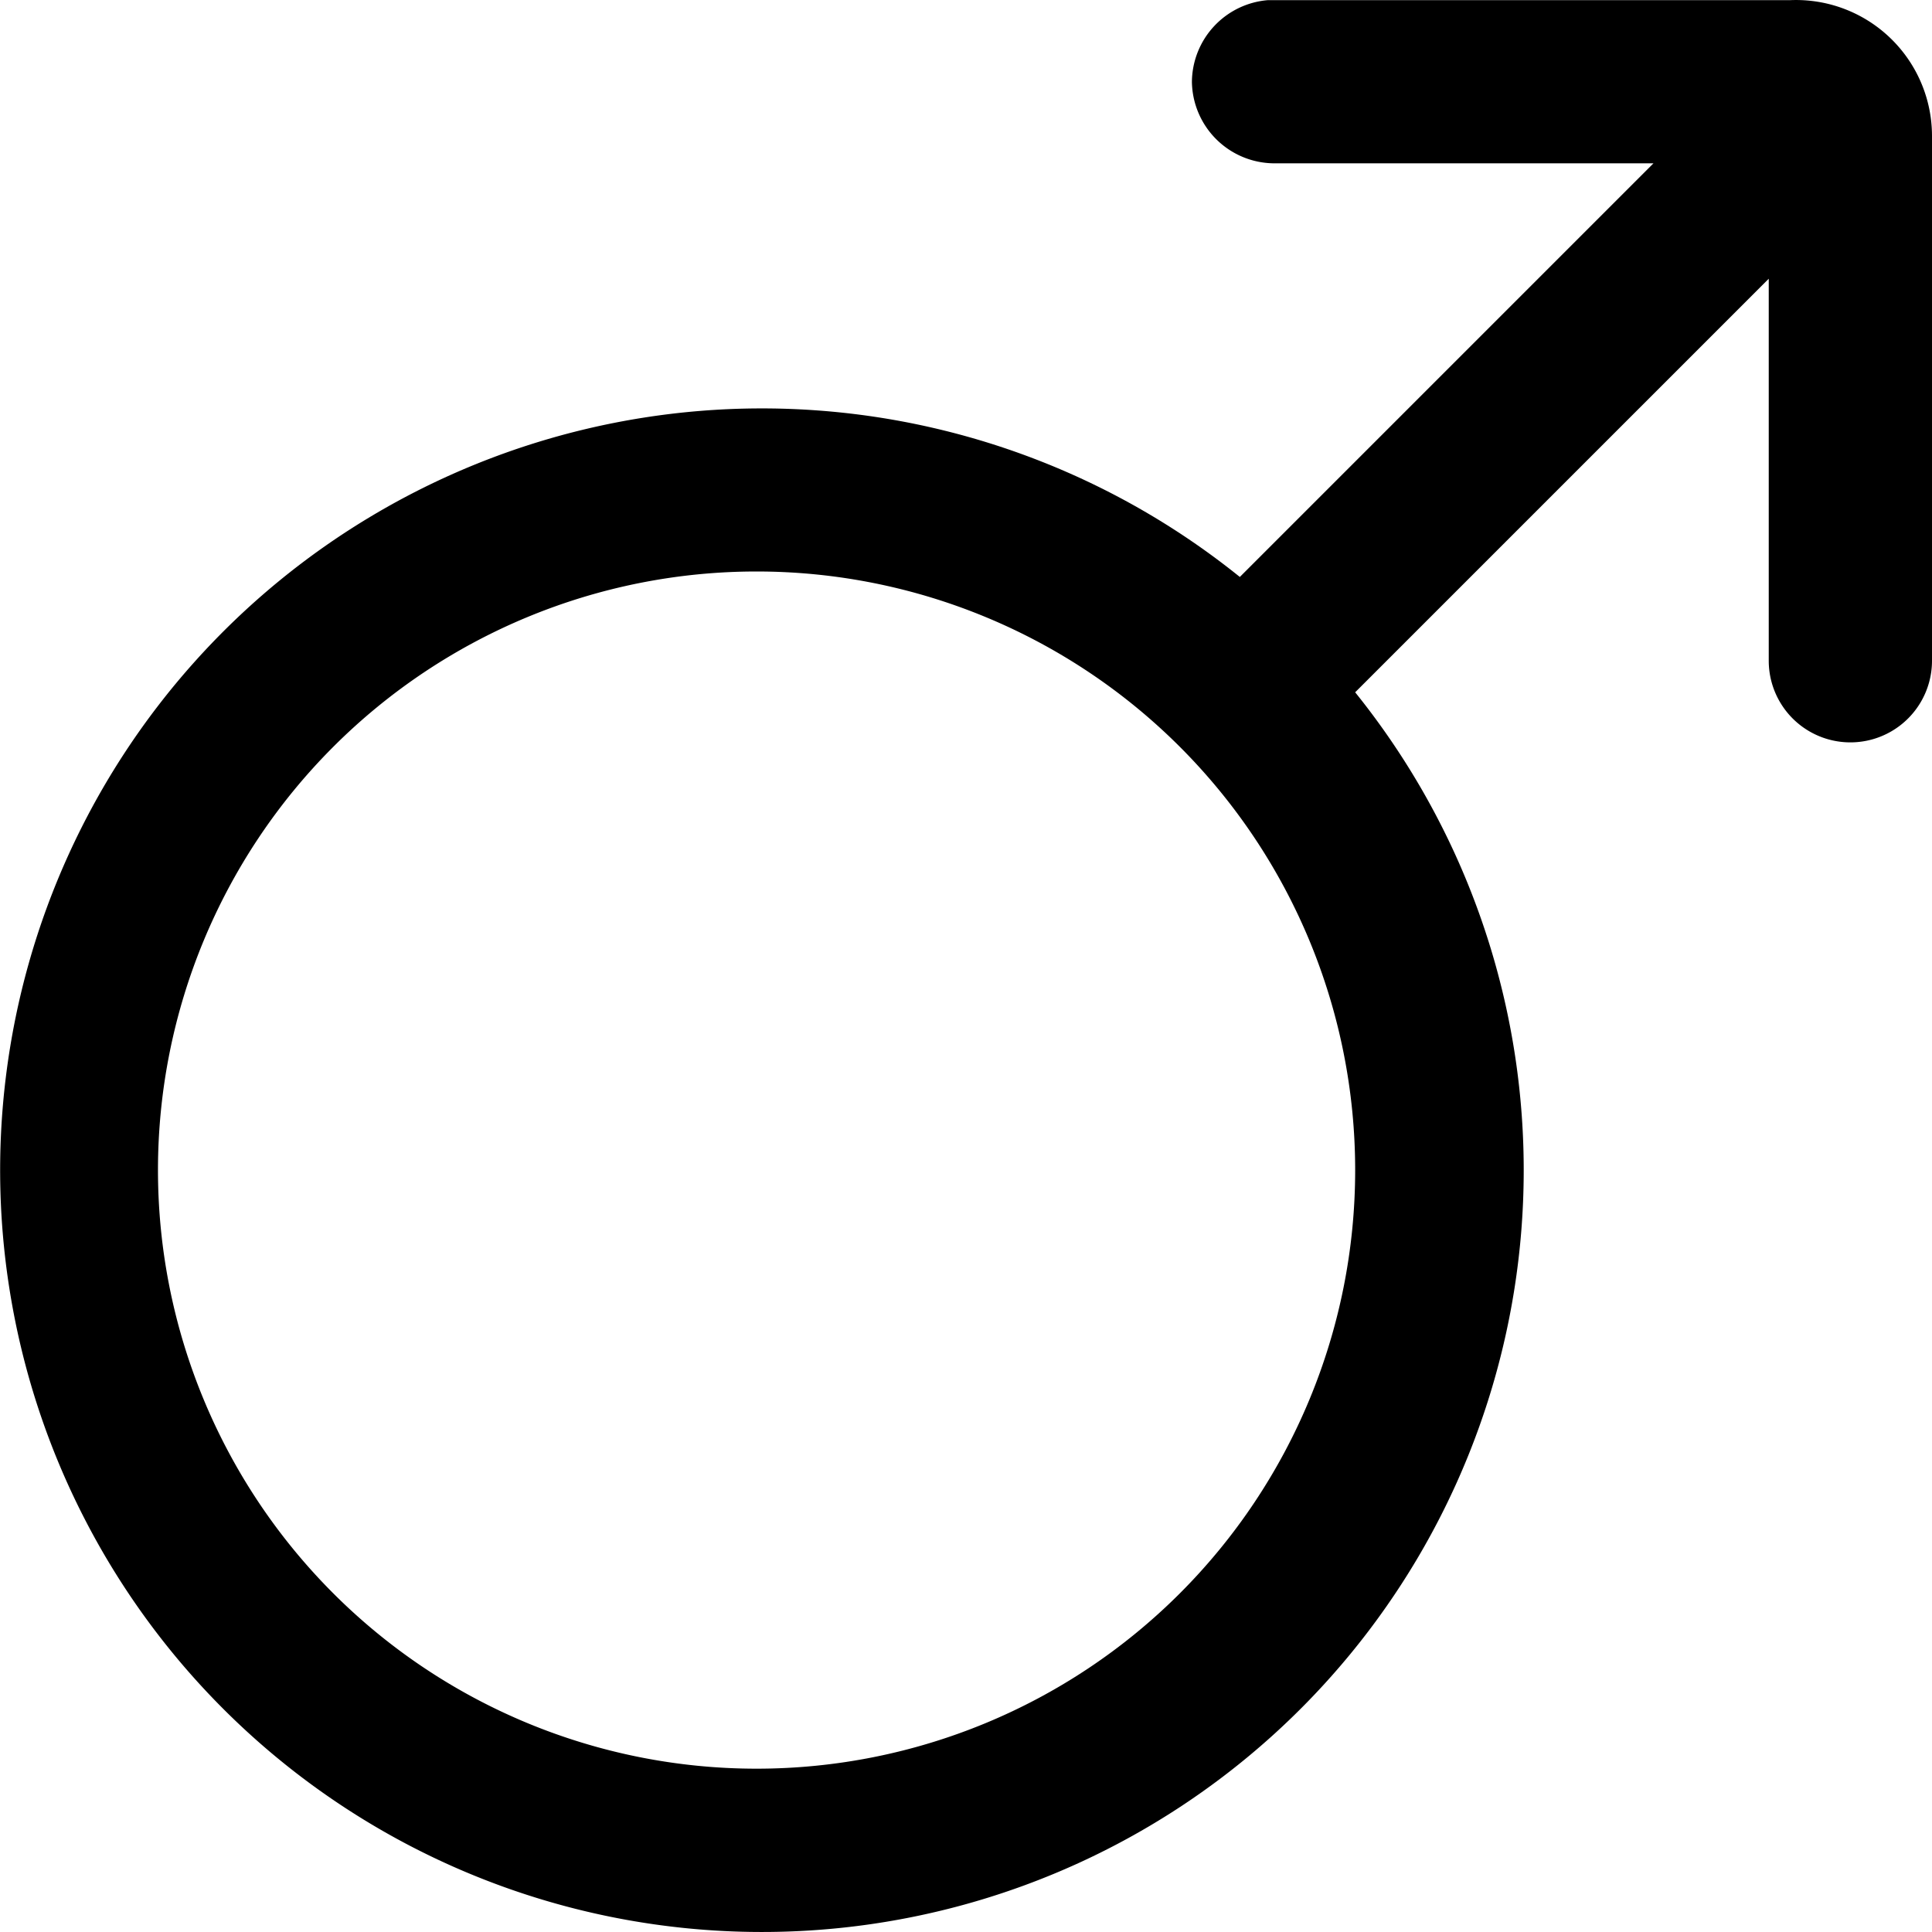 <svg xmlns="http://www.w3.org/2000/svg" xmlns:xlink="http://www.w3.org/1999/xlink" width="30" height="30" viewBox="0 0 30 30">
  <defs>
    <clipPath id="clip-path">
      <rect id="Retângulo_486" data-name="Retângulo 486" width="30" height="30" fill="#fff" stroke="#eee" stroke-width="1"/>
    </clipPath>
  </defs>
  <g id="Icon" style="isolation: isolate">
    <g id="guide">
      <g id="Grupo_de_máscara_269" data-name="Grupo de máscara 269" clip-path="url(#clip-path)">
        <g id="Camada_2" data-name="Camada 2" transform="translate(-0.081 0.002)">
          <g id="Camada_70" data-name="Camada 70">
            <path id="Caminho_989" data-name="Caminho 989" d="M27.884,0H19.772a1.284,1.284,0,0,0-1.183,1.267,1.284,1.284,0,0,0,1.267,1.267h5.9L19.333,8.957a11.829,11.829,0,1,0,1.791,1.791l6.422-6.422v5.932a1.267,1.267,0,1,0,2.535,0V2.112A2.112,2.112,0,0,0,27.884,0Zm-6.76,18.167a9.295,9.295,0,1,1-9.295-9.295,9.295,9.295,0,0,1,9.295,9.295Z"/>
          </g>
        </g>
      </g>
    </g>
  </g>
</svg>

